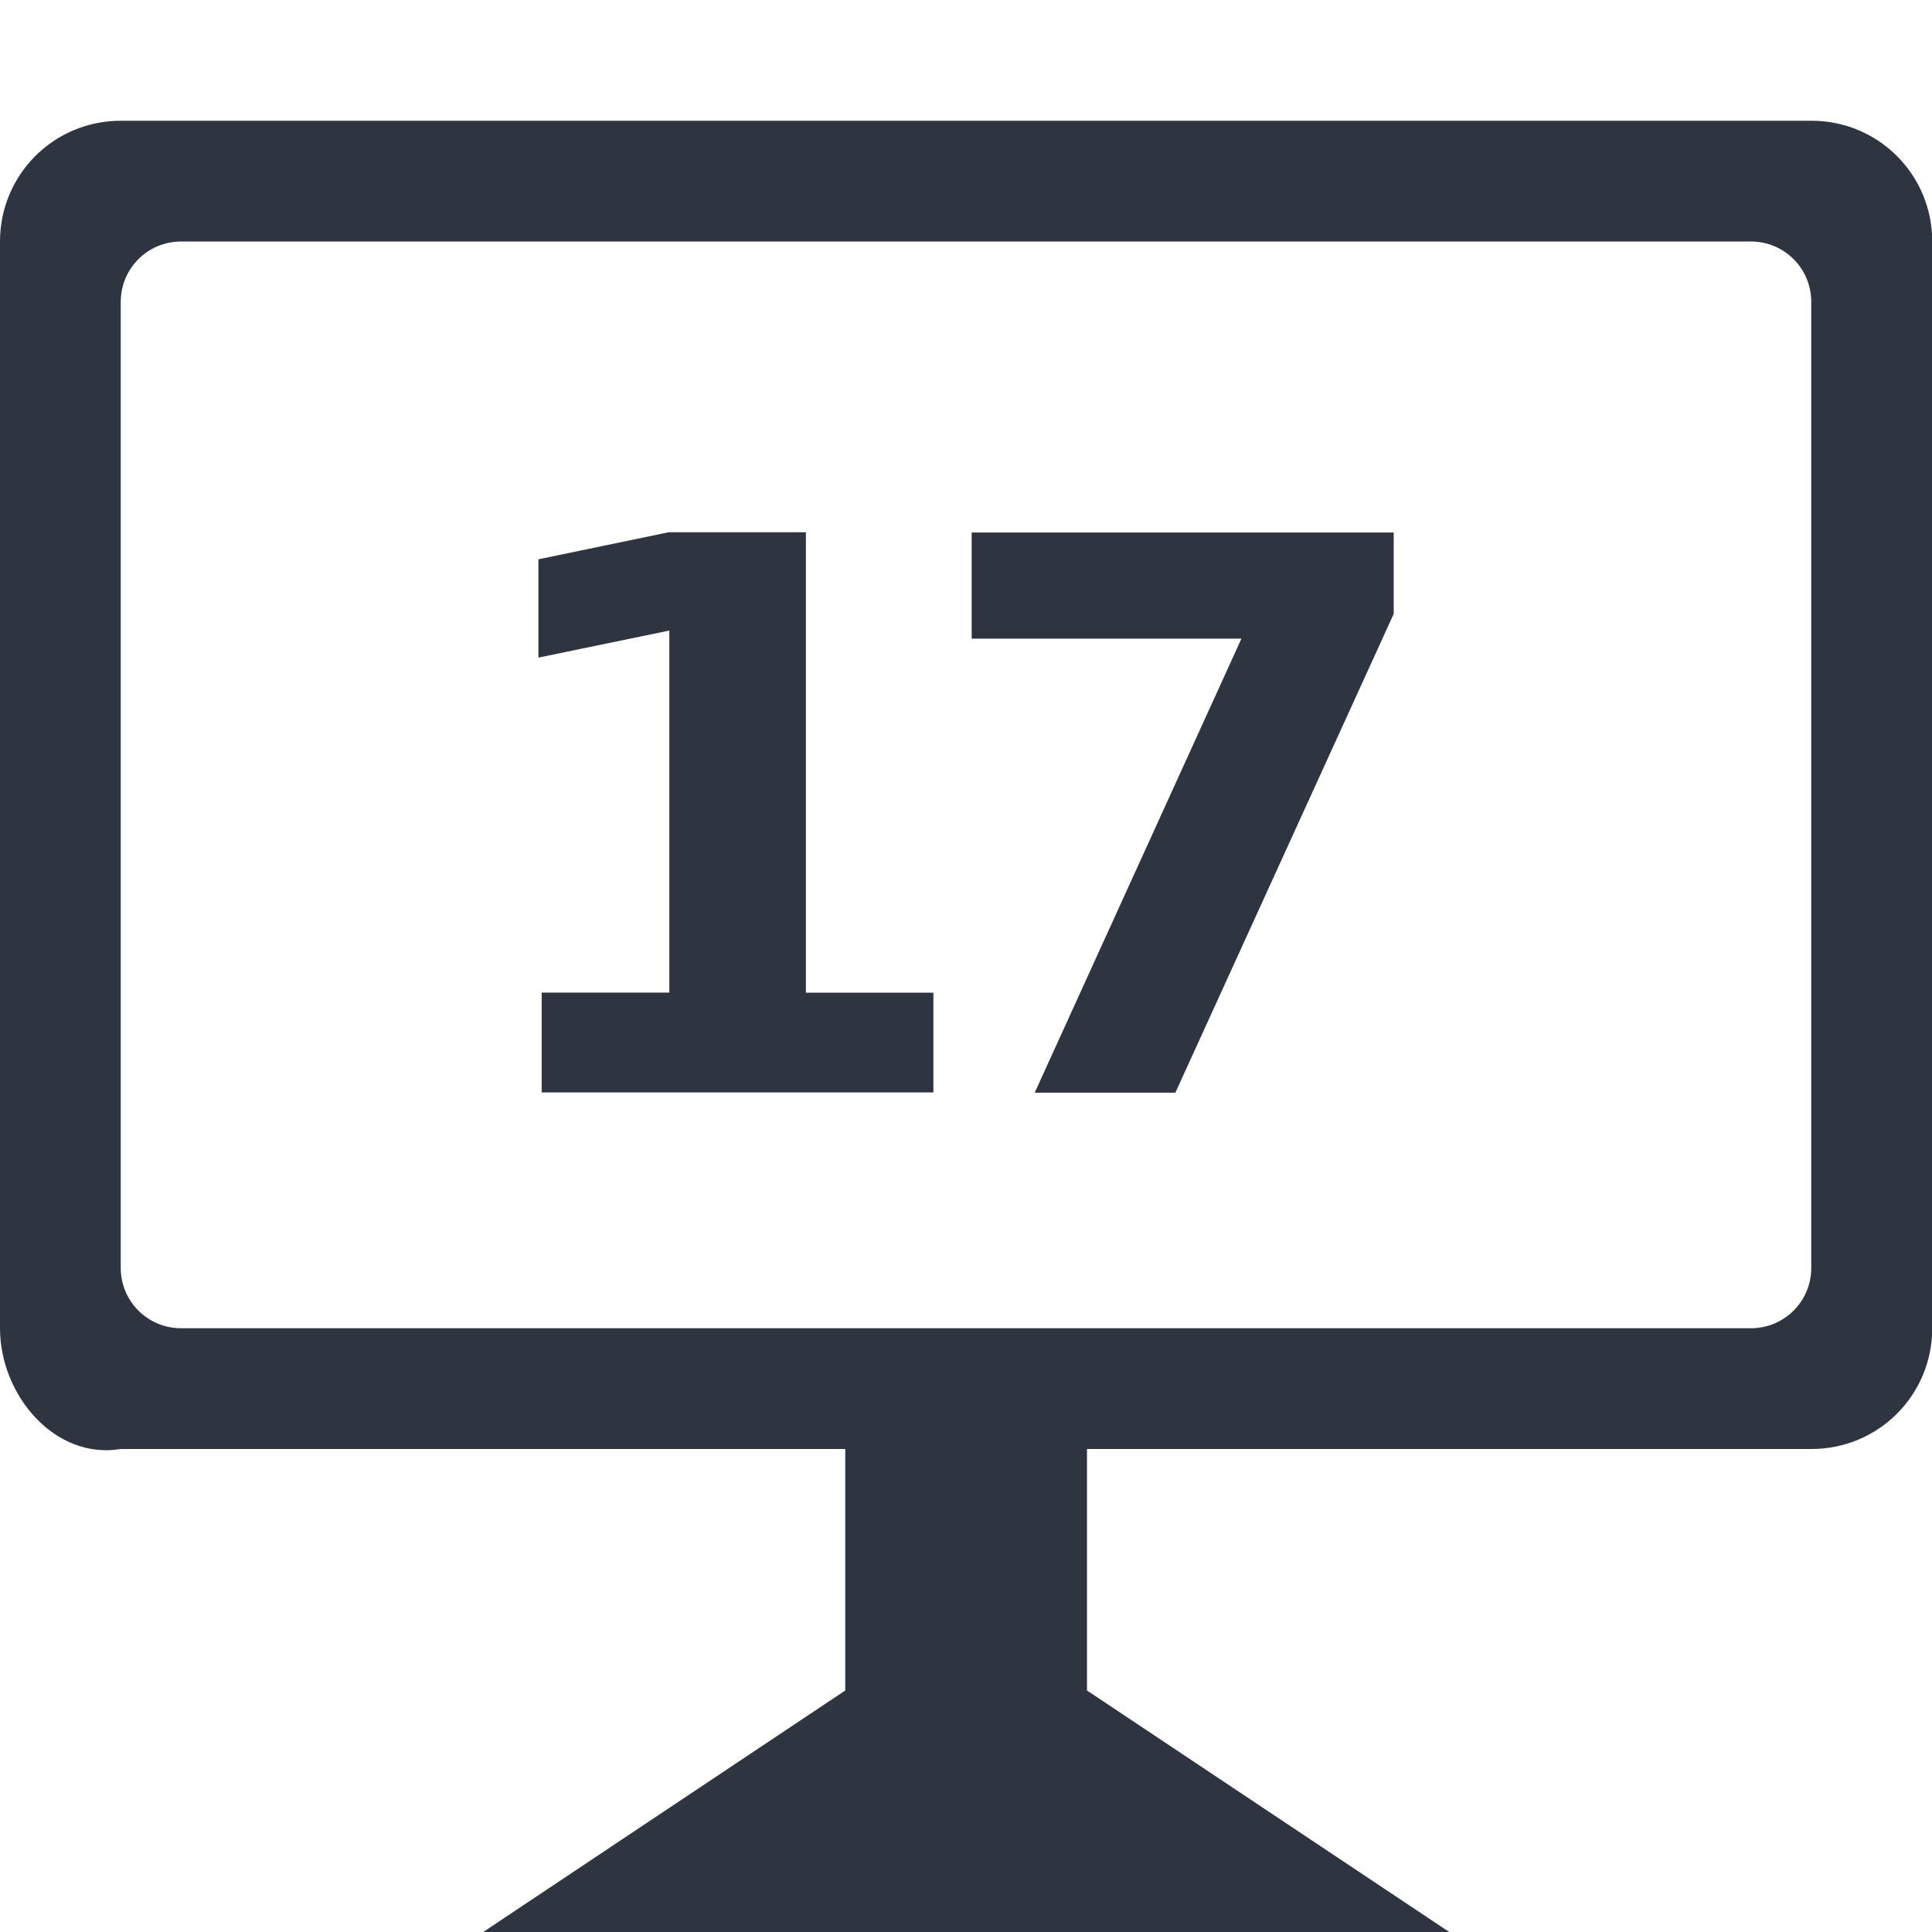 <svg xmlns="http://www.w3.org/2000/svg" viewBox="0 0 16 16">
 <g style="fill:#2e3440;fill-opacity:1;stroke:none" transform="matrix(1 0 0 1 -0.107 -1037.04)">
  <path d="M 4.594,1045.26 H 5.65 v -2.998 l -1.084,0.224 v -0.814 l 1.078,-0.224 h 1.137 v 3.813 h 1.056 v 0.826 H 4.593 v -0.826 z"/>
  <path d="m 8.153,1041.45 h 3.496 v 0.674 l -1.808,3.965 H 8.676 l 1.712,-3.76 H 8.154 v -0.879 z"/>
 </g>
 <path style="fill:#2e3440;fill-opacity:1;stroke-width:1" d="m 1 1 c -0.554 0 -1 0.446 -1 1 l 0 9 c 0 0.554 0.454 1.091 1 1 l 6 0 l 0 2 l -2.998 2 l 8 0 l -3 -2 l 0 -2 l 6 0 c 0.554 0 1 -0.446 1 -1 l 0 -9 c 0 -0.554 -0.446 -1 -1 -1 z m 0.5 1 l 13 0 c 0.277 0 0.5 0.223 0.5 0.5 l 0 8 c 0 0.277 -0.223 0.5 -0.5 0.5 l -13 0 c -0.277 0 -0.5 -0.223 -0.5 -0.5 l 0 -8 c 0 -0.277 0.223 -0.5 0.5 -0.5 z"/>
</svg>
